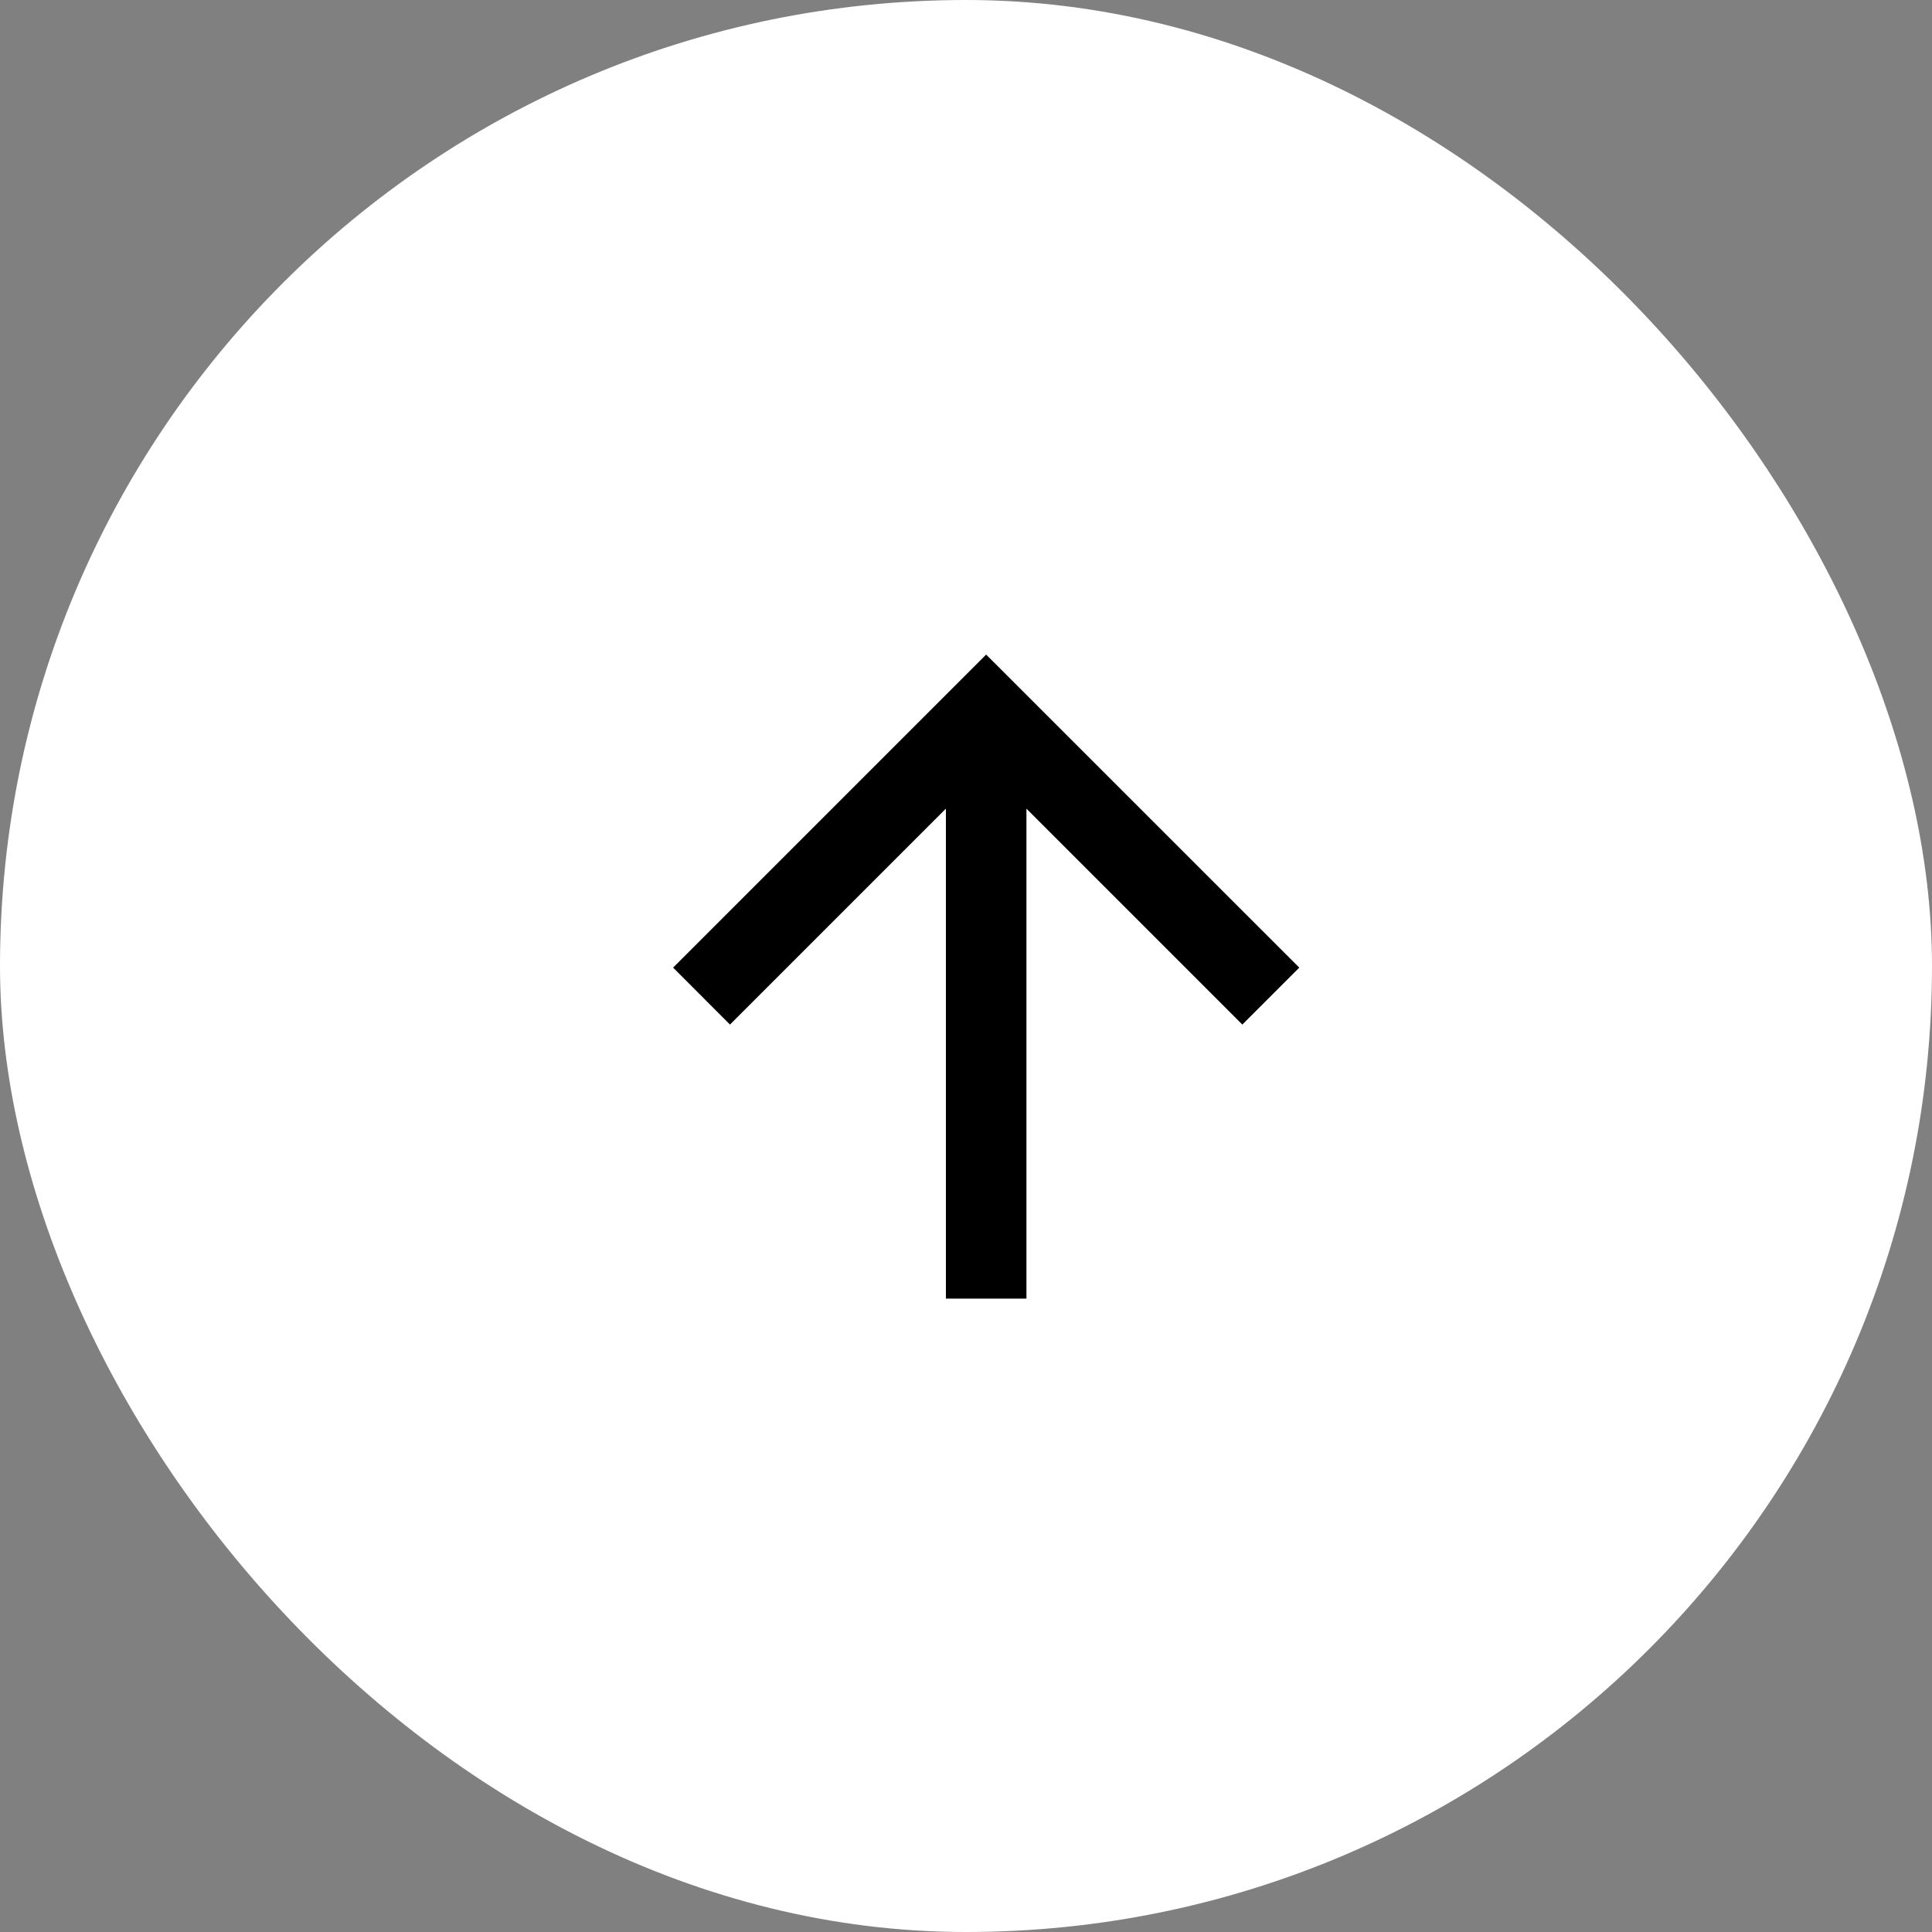 <svg width="32" height="32" viewBox="0 0 32 32" fill="none" xmlns="http://www.w3.org/2000/svg">
<rect x="0" y="0" width="32" height="32" fill="#808080" stroke="none"/>
<rect x="0.5" y="0.5" width="31" height="31" rx="15.5" fill="white"/>
<rect x="0.5" y="0.5" width="31" height="31" rx="15.5" stroke="white"/>
<path d="M17.001 13.394V21.509H15.667V13.394L12.091 16.97L11.149 16.027L16.334 10.842L21.52 16.027L20.577 16.97L17.001 13.394Z" fill="black"/>
</svg>
